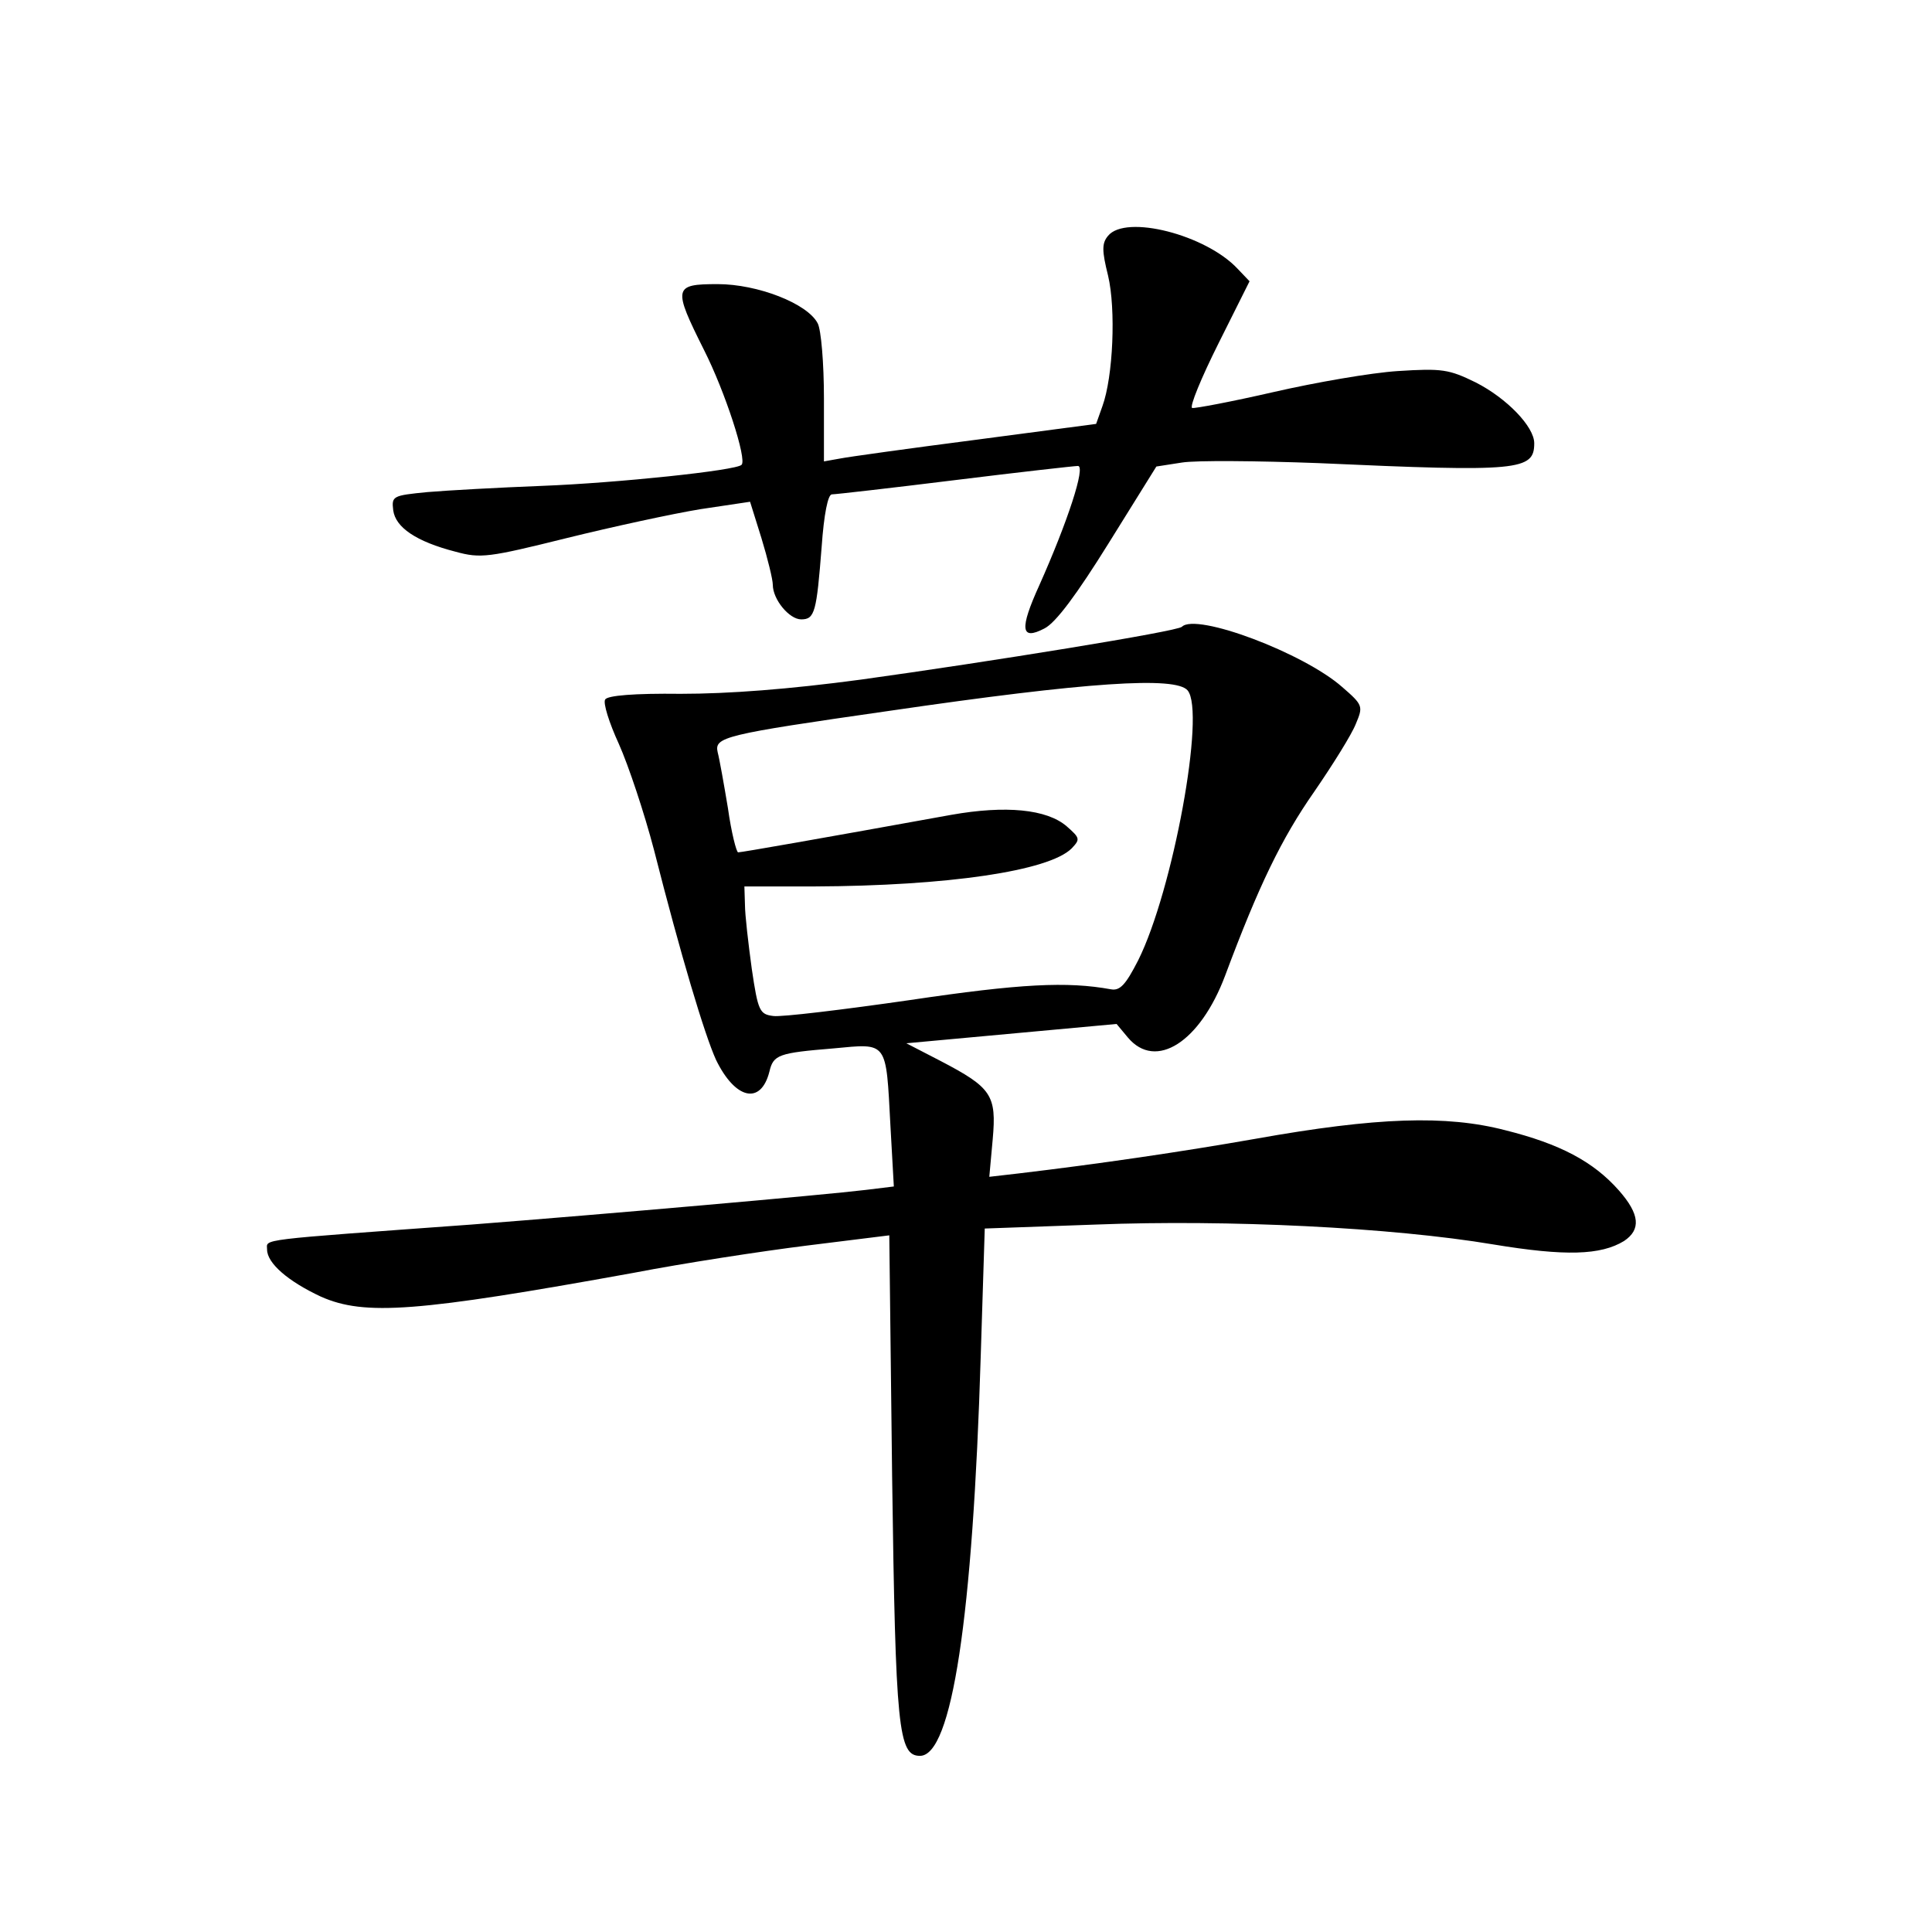 <?xml version="1.0" standalone="no"?>
<!DOCTYPE svg PUBLIC "-//W3C//DTD SVG 20010904//EN"
 "http://www.w3.org/TR/2001/REC-SVG-20010904/DTD/svg10.dtd">
<svg version="1.0" xmlns="http://www.w3.org/2000/svg"
 width="340pt" height="340pt" viewBox="0 0 340 340"
 preserveAspectRatio="xMidYMid meet">
<g transform="translate(0,340) scale(0.1,-0.1)"
fill="#000000" stroke="none">
<path d="M1950 2985 c-11 -13 -11 -26 0 -70 14 -59 9 -178 -10 -230 l-11 -31
-212 -28 c-116 -15 -224 -30 -239 -33 l-28 -5 0 111 c0 62 -5 121 -11 132 -18
35 -106 69 -176 69 -78 0 -79 -6 -24 -116 37 -73 76 -193 66 -202 -9 -10 -220
-32 -350 -37 -77 -3 -168 -8 -203 -11 -61 -6 -63 -7 -60 -32 4 -30 40 -55 110
-73 44 -12 58 -10 195 24 81 20 187 43 236 51 l87 13 20 -64 c11 -36 20 -73
20 -82 0 -26 29 -61 50 -61 24 0 27 13 36 128 4 57 11 92 18 92 6 0 103 11
216 25 113 14 211 25 217 25 14 0 -18 -98 -68 -210 -35 -77 -33 -98 9 -76 20
10 57 60 113 150 l84 135 45 7 c25 4 133 3 240 -1 354 -16 380 -13 380 35 0
29 -48 79 -103 107 -47 23 -59 25 -137 20 -47 -3 -145 -20 -219 -37 -74 -17
-138 -29 -143 -28 -5 2 16 53 46 113 l55 110 -21 22 c-56 60 -197 96 -228 58z"/>
<path d="M2080 2297 c-7 -8 -341 -62 -565 -93 -127 -17 -232 -25 -317 -25 -82
1 -129 -3 -133 -10 -4 -6 7 -41 24 -78 17 -38 45 -122 62 -187 47 -185 89
-325 109 -369 34 -70 79 -80 94 -21 7 30 16 33 113 41 96 9 92 14 100 -136 l6
-107 -49 -6 c-74 -9 -462 -43 -694 -61 -384 -28 -360 -25 -360 -44 0 -24 37
-56 95 -83 77 -34 169 -27 550 42 88 17 225 38 305 48 l145 18 5 -425 c6 -444
11 -491 49 -491 56 0 93 242 107 706 l7 222 196 7 c231 9 520 -5 699 -35 127
-21 189 -19 230 6 30 20 28 47 -9 89 -45 51 -104 82 -200 106 -104 27 -226 23
-439 -15 -131 -23 -274 -44 -417 -61 l-52 -6 6 66 c7 78 -2 91 -92 138 l-60
31 185 17 185 17 20 -24 c49 -58 127 -8 171 109 59 158 99 241 157 324 33 48
66 101 73 119 13 31 13 33 -24 65 -68 60 -257 131 -282 106z m10 -112 c32 -38
-26 -353 -87 -475 -22 -43 -32 -54 -48 -51 -77 14 -159 10 -354 -19 -118 -17
-226 -30 -240 -28 -24 3 -27 8 -38 83 -6 44 -12 95 -12 113 l-1 32 123 0 c234
1 413 27 453 67 15 16 15 18 -9 39 -35 30 -107 37 -203 20 -232 -42 -369 -66
-375 -66 -3 0 -12 35 -18 78 -7 42 -15 87 -18 98 -6 27 9 31 302 73 349 51
504 61 525 36z"/>
</g>
</svg>
